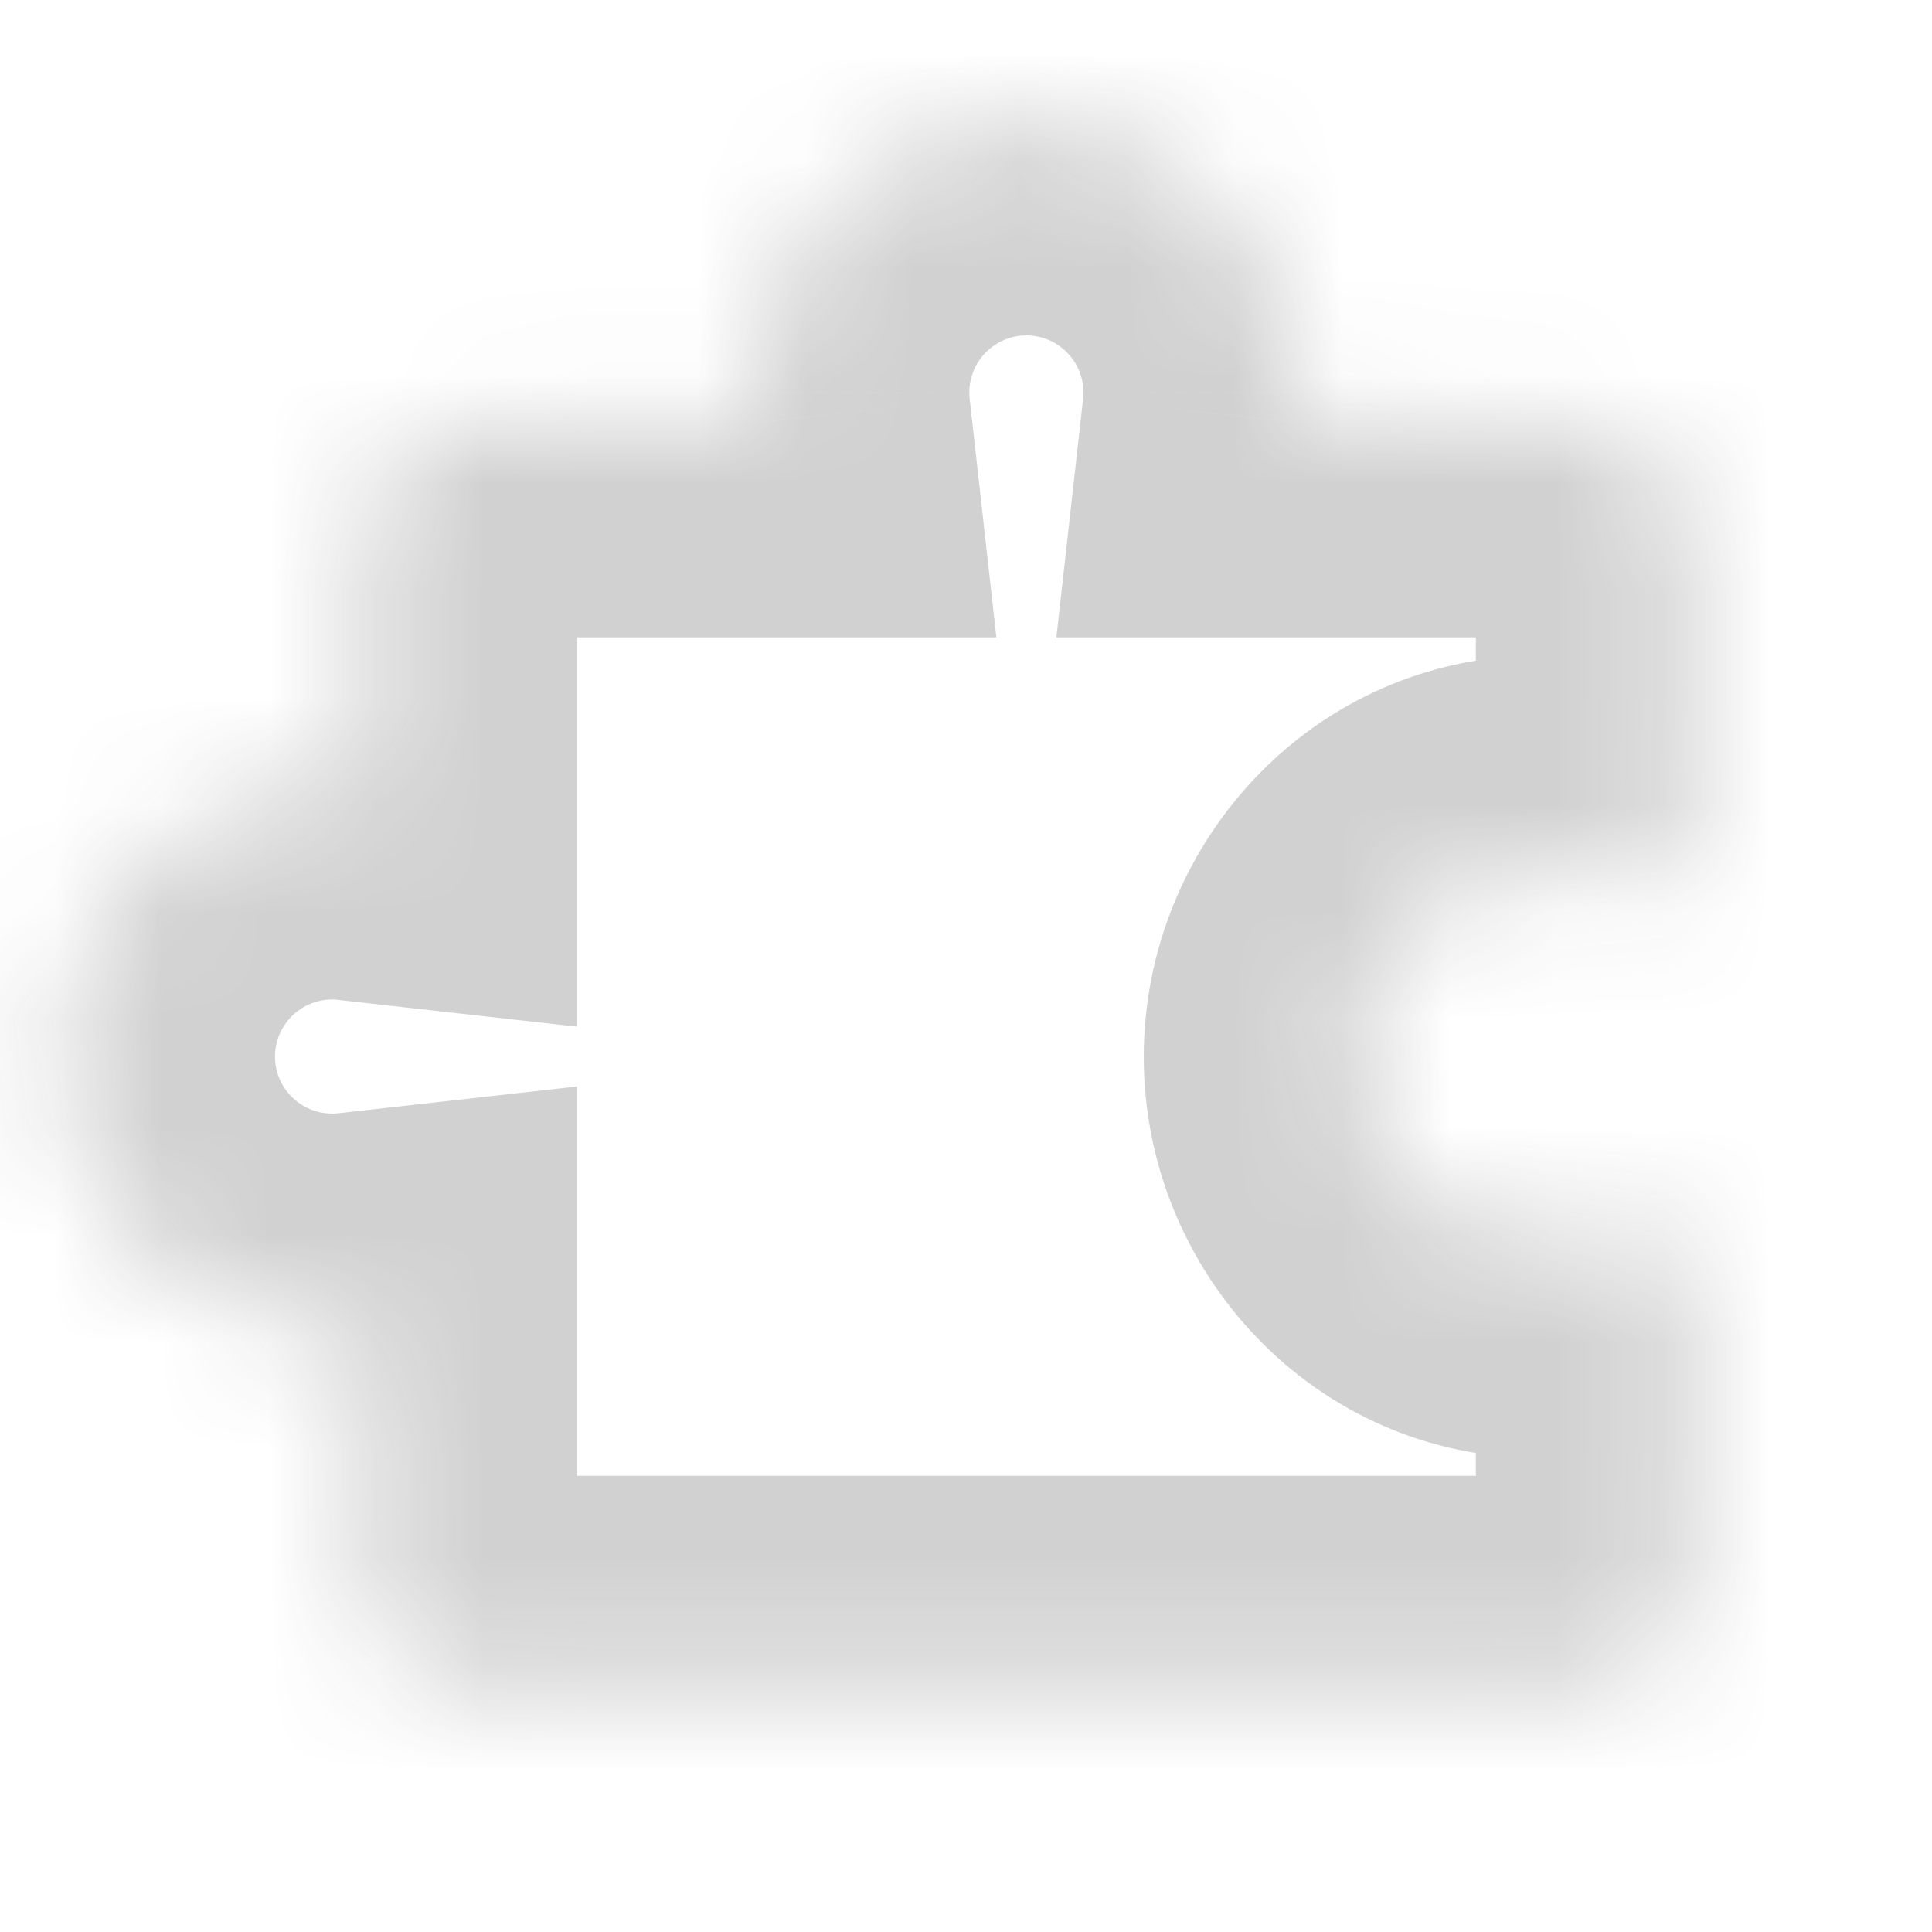 <svg width="18" height="18" viewBox="0 0 18 18" fill="none" xmlns="http://www.w3.org/2000/svg">
<g opacity="0.24">
<mask id="path-1-inside-1_1357_758" fill="white">
<path d="M7.469 15.75H14.625C14.923 15.75 15.21 15.632 15.421 15.421C15.632 15.21 15.75 14.923 15.75 14.625V11.978C15.749 11.886 15.726 11.795 15.683 11.714C15.639 11.632 15.576 11.563 15.499 11.512C15.422 11.461 15.334 11.43 15.242 11.421C15.15 11.412 15.058 11.426 14.972 11.461C14.773 11.543 14.559 11.586 14.344 11.585C13.414 11.585 12.656 10.805 12.656 9.847C12.656 8.888 13.414 8.108 14.344 8.108C14.559 8.108 14.773 8.15 14.972 8.232C15.058 8.268 15.151 8.281 15.243 8.272C15.336 8.263 15.424 8.231 15.501 8.179C15.578 8.128 15.641 8.058 15.684 7.976C15.728 7.894 15.75 7.802 15.75 7.71V5.062C15.75 4.764 15.632 4.478 15.421 4.267C15.21 4.056 14.923 3.938 14.625 3.938H12.078C12.089 3.844 12.094 3.75 12.094 3.656C12.094 2.985 11.827 2.341 11.352 1.866C10.878 1.392 10.234 1.125 9.562 1.125C8.891 1.125 8.247 1.392 7.773 1.866C7.298 2.341 7.031 2.985 7.031 3.656C7.031 3.75 7.036 3.844 7.047 3.938H4.5C4.202 3.938 3.915 4.056 3.704 4.267C3.494 4.478 3.375 4.764 3.375 5.062V7.328C3.282 7.317 3.188 7.312 3.094 7.312C2.422 7.312 1.779 7.579 1.304 8.054C0.829 8.529 0.562 9.172 0.562 9.844C0.562 10.515 0.829 11.159 1.304 11.634C1.779 12.108 2.422 12.375 3.094 12.375C3.188 12.375 3.282 12.37 3.375 12.36V14.625C3.375 14.923 3.494 15.21 3.704 15.421C3.915 15.632 4.202 15.75 4.5 15.75H7.469Z"/>
</mask>
<path d="M15.75 11.978H17.75L17.75 11.967L15.75 11.978ZM14.972 11.461L15.736 13.309L15.737 13.309L14.972 11.461ZM14.344 11.585L14.345 9.585H14.344V11.585ZM14.344 8.108L14.344 10.108L14.345 10.108L14.344 8.108ZM14.972 8.232L15.737 6.384L15.736 6.384L14.972 8.232ZM15.75 7.71H13.75L13.75 7.719L15.75 7.71ZM14.625 3.938V1.938V3.938ZM12.078 3.938L10.091 3.715L9.842 5.938H12.078V3.938ZM12.094 3.656H10.094L10.094 3.66L12.094 3.656ZM9.562 1.125V-0.875V1.125ZM7.031 3.656L9.031 3.66V3.656H7.031ZM7.047 3.938V5.938H9.283L9.034 3.715L7.047 3.938ZM4.5 3.938V1.938V3.938ZM3.375 5.062H1.375H3.375ZM3.375 7.328L3.152 9.316L5.375 9.565V7.328H3.375ZM3.094 7.312V9.312L3.097 9.312L3.094 7.312ZM0.562 9.844H-1.438H0.562ZM3.094 12.375L3.097 10.375H3.094V12.375ZM3.375 12.36H5.375V10.123L3.152 10.372L3.375 12.36ZM3.375 14.625H1.375H3.375ZM7.469 17.75H14.625V13.75H7.469V17.75ZM14.625 17.75C15.454 17.75 16.249 17.421 16.835 16.835L14.006 14.006C14.17 13.842 14.393 13.75 14.625 13.75V17.75ZM16.835 16.835C17.421 16.249 17.75 15.454 17.75 14.625H13.75C13.75 14.393 13.842 14.17 14.006 14.006L16.835 16.835ZM17.75 14.625V11.978H13.75V14.625H17.75ZM17.75 11.967C17.748 11.547 17.642 11.134 17.443 10.764L13.922 12.663C13.81 12.456 13.751 12.224 13.75 11.988L17.75 11.967ZM17.443 10.764C17.243 10.394 16.956 10.079 16.606 9.846L14.392 13.178C14.195 13.047 14.034 12.871 13.922 12.663L17.443 10.764ZM16.606 9.846C16.256 9.614 15.854 9.471 15.436 9.43L15.048 13.411C14.814 13.389 14.588 13.308 14.392 13.178L16.606 9.846ZM15.436 9.43C15.018 9.389 14.596 9.452 14.207 9.613L15.737 13.309C15.52 13.399 15.283 13.434 15.048 13.411L15.436 9.43ZM14.209 9.612C14.252 9.595 14.299 9.585 14.345 9.585L14.342 13.585C14.82 13.586 15.294 13.492 15.736 13.309L14.209 9.612ZM14.344 9.585C14.453 9.585 14.539 9.634 14.586 9.683C14.633 9.73 14.656 9.791 14.656 9.847H10.656C10.656 11.852 12.253 13.585 14.344 13.585V9.585ZM14.656 9.847C14.656 9.902 14.633 9.963 14.586 10.011C14.539 10.059 14.453 10.108 14.344 10.108V6.108C12.253 6.108 10.656 7.841 10.656 9.847H14.656ZM14.345 10.108C14.299 10.108 14.252 10.099 14.209 10.081L15.736 6.384C15.294 6.201 14.82 6.107 14.342 6.108L14.345 10.108ZM14.207 10.08C14.598 10.242 15.022 10.304 15.442 10.262L15.045 6.282C15.28 6.259 15.518 6.294 15.737 6.384L14.207 10.08ZM15.442 10.262C15.862 10.22 16.266 10.075 16.616 9.84L14.386 6.519C14.583 6.387 14.809 6.306 15.045 6.282L15.442 10.262ZM16.616 9.84C16.967 9.604 17.254 9.285 17.452 8.912L13.917 7.039C14.028 6.83 14.189 6.651 14.386 6.519L16.616 9.84ZM17.452 8.912C17.65 8.539 17.752 8.123 17.75 7.7L13.75 7.719C13.749 7.482 13.806 7.249 13.917 7.039L17.452 8.912ZM17.75 7.71V5.062H13.75V7.71H17.75ZM17.75 5.062C17.75 4.234 17.421 3.439 16.835 2.853L14.006 5.681C13.842 5.517 13.75 5.295 13.75 5.062H17.75ZM16.835 2.853C16.249 2.267 15.454 1.938 14.625 1.938L14.625 5.938C14.393 5.938 14.17 5.845 14.006 5.681L16.835 2.853ZM14.625 1.938H12.078V5.938H14.625V1.938ZM14.066 4.16C14.085 3.992 14.094 3.822 14.094 3.653L10.094 3.66C10.094 3.678 10.093 3.696 10.091 3.715L14.066 4.16ZM14.094 3.656C14.094 2.454 13.616 1.302 12.767 0.452L9.938 3.281C10.038 3.38 10.094 3.515 10.094 3.656H14.094ZM12.767 0.452C11.917 -0.398 10.764 -0.875 9.562 -0.875V3.125C9.703 3.125 9.839 3.181 9.938 3.281L12.767 0.452ZM9.562 -0.875C8.361 -0.875 7.208 -0.398 6.358 0.452L9.187 3.281C9.286 3.181 9.422 3.125 9.562 3.125V-0.875ZM6.358 0.452C5.509 1.302 5.031 2.454 5.031 3.656H9.031C9.031 3.515 9.087 3.38 9.187 3.281L6.358 0.452ZM5.031 3.653C5.031 3.822 5.04 3.992 5.059 4.16L9.034 3.715C9.032 3.696 9.031 3.678 9.031 3.66L5.031 3.653ZM7.047 1.938H4.5V5.938H7.047V1.938ZM4.5 1.938C3.671 1.938 2.876 2.267 2.29 2.853L5.119 5.681C4.955 5.845 4.732 5.938 4.5 5.938L4.5 1.938ZM2.29 2.853C1.704 3.439 1.375 4.234 1.375 5.062H5.375C5.375 5.295 5.283 5.517 5.119 5.681L2.29 2.853ZM1.375 5.062V7.328H5.375V5.062H1.375ZM3.598 5.34C3.429 5.322 3.26 5.312 3.09 5.312L3.097 9.312C3.116 9.312 3.134 9.313 3.152 9.316L3.598 5.34ZM3.094 5.312C1.892 5.312 0.739 5.79 -0.11 6.64L2.718 9.468C2.818 9.368 2.953 9.312 3.094 9.312V5.312ZM-0.11 6.64C-0.96 7.489 -1.438 8.642 -1.438 9.844H2.562C2.562 9.703 2.618 9.568 2.718 9.468L-0.11 6.64ZM-1.438 9.844C-1.438 11.046 -0.96 12.198 -0.11 13.048L2.718 10.219C2.618 10.12 2.562 9.985 2.562 9.844H-1.438ZM-0.11 13.048C0.739 13.898 1.892 14.375 3.094 14.375V10.375C2.953 10.375 2.818 10.319 2.718 10.219L-0.11 13.048ZM3.09 14.375C3.26 14.375 3.429 14.366 3.598 14.347L3.152 10.372C3.134 10.374 3.116 10.375 3.097 10.375L3.09 14.375ZM1.375 12.36V14.625H5.375V12.36H1.375ZM1.375 14.625C1.375 15.454 1.704 16.249 2.29 16.835L5.119 14.006C5.283 14.17 5.375 14.393 5.375 14.625H1.375ZM2.29 16.835C2.876 17.421 3.671 17.75 4.5 17.75V13.75C4.732 13.75 4.955 13.842 5.119 14.006L2.29 16.835ZM4.5 17.75H7.469V13.75H4.5V17.75Z" fill="#3F3F3F" mask="url(#path-1-inside-1_1357_758)"/>
</g>
</svg>
